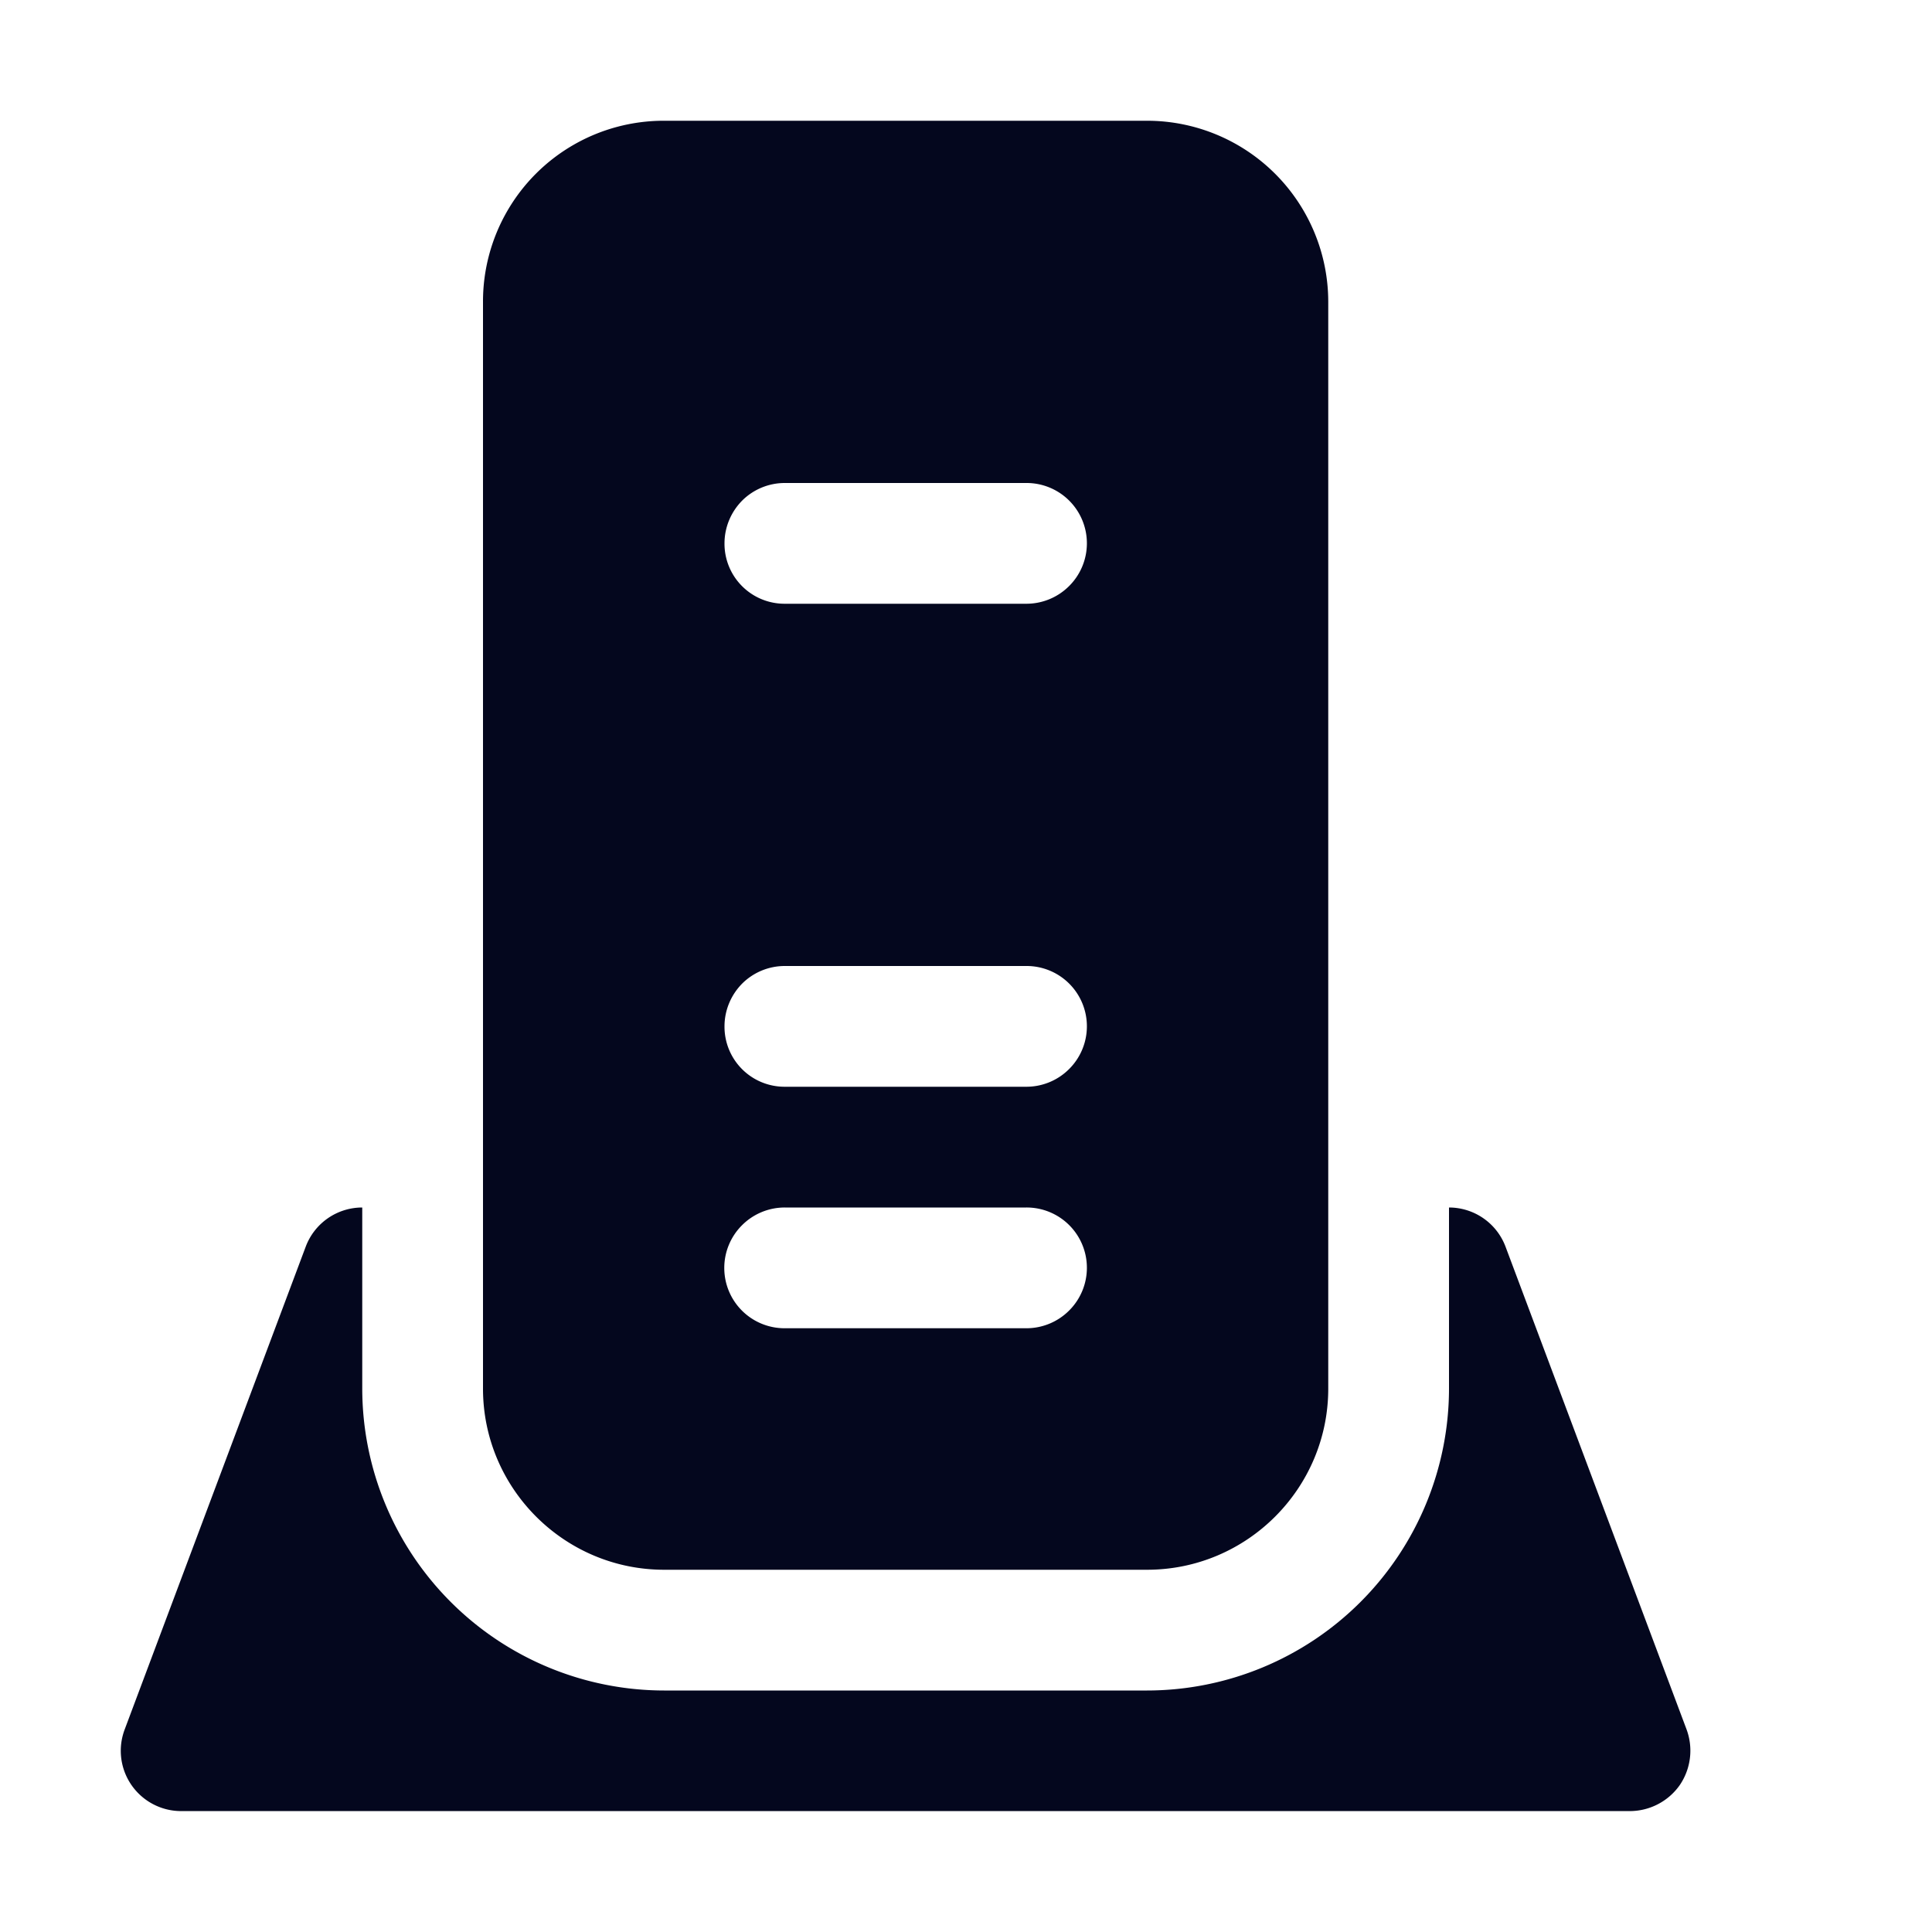 <svg xmlns="http://www.w3.org/2000/svg" width="24" height="24" fill="none"><path fill="#04071E" d="M8.25 19.5h6c1.24 0 2.25-1.01 2.25-2.25V3.75a2.251 2.251 0 0 0-2.25-2.25h-6A2.245 2.245 0 0 0 6 3.75v13.5c0 1.24 1.01 2.25 2.25 2.25m.969-13.281A.75.75 0 0 1 9.749 6h3a.749.749 0 0 1 .531 1.281.75.75 0 0 1-.53.219h-3A.746.746 0 0 1 9 6.75c0-.2.08-.39.219-.531m0 6a.75.75 0 0 1 .53-.219h3a.749.749 0 0 1 .531 1.281.75.75 0 0 1-.53.219h-3a.746.746 0 0 1-.75-.75c0-.2.08-.39.219-.531m0 3a.75.75 0 0 1 .53-.219h3a.749.749 0 0 1 .531 1.281.75.75 0 0 1-.53.219h-3a.749.749 0 0 1-.531-1.281m11.733 6.267-2.25-6A.751.751 0 0 0 18 15v2.25A3.754 3.754 0 0 1 14.25 21h-6a3.754 3.754 0 0 1-3.75-3.75V15a.75.75 0 0 0-.702.486l-2.25 6q-.064.173-.042.355a.75.75 0 0 0 .744.657h18a.76.76 0 0 0 .616-.322.76.76 0 0 0 .086-.69"/></svg>